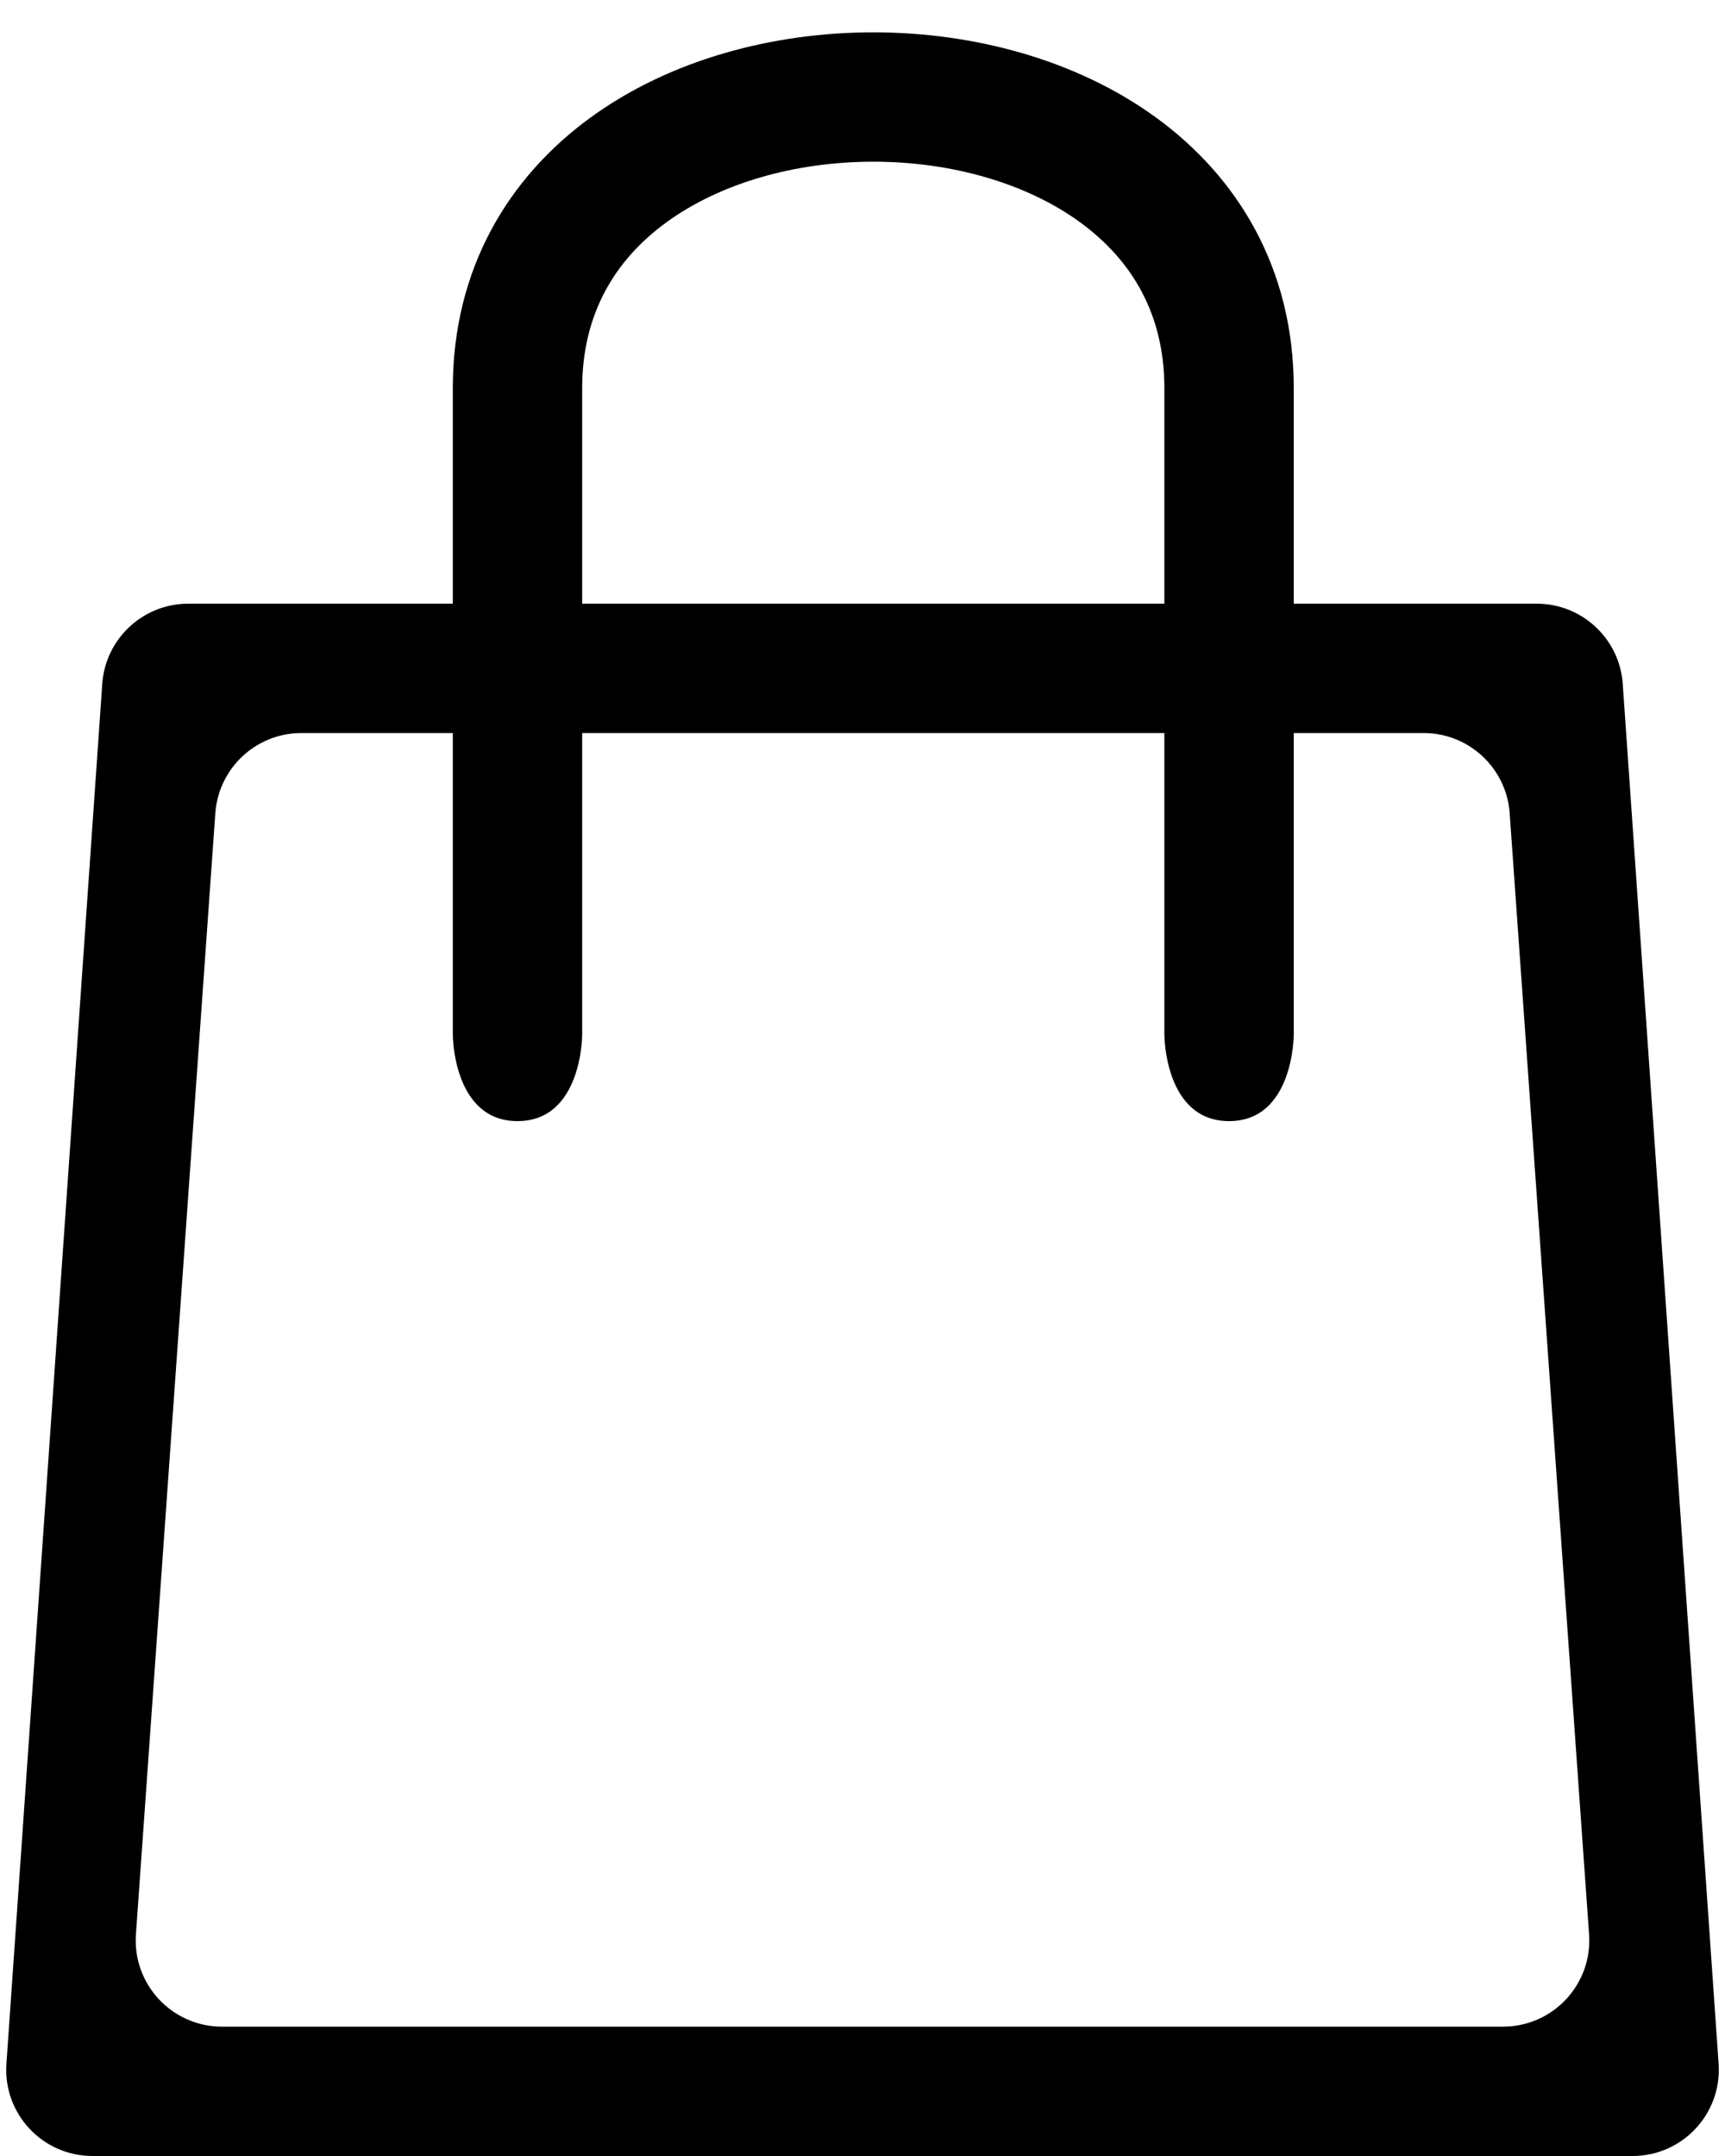<svg width="40" height="50" viewBox="0 0 40 50" fill="none" xmlns="http://www.w3.org/2000/svg">
<path fill-rule="evenodd" clip-rule="evenodd" d="M13.5 9C13.5 7.274 14.264 6.02 15.46 5.151C16.7 4.249 18.436 3.75 20.25 3.75C22.064 3.75 23.8 4.249 25.04 5.151C26.235 6.02 27 7.274 27 9V14H13.5V9ZM10.5 17V24C10.5 24 10.5 26 12 26C13.5 26 13.5 24 13.5 24V17H27V24C27 24 27 26 28.5 26C30 26 30 24 30 24V17H33.012C34.061 17 34.932 17.812 35.007 18.859L36.848 44.859C36.93 46.016 36.014 47 34.853 47H5.147C3.986 47 3.07 46.016 3.152 44.859L4.993 18.859C5.068 17.812 5.939 17 6.988 17H10.5ZM10.5 14V9C10.5 6.226 11.798 4.105 13.696 2.724C15.55 1.376 17.939 0.75 20.25 0.75C22.561 0.75 24.95 1.376 26.804 2.724C28.702 4.105 30 6.226 30 9V14H35.634C36.685 14 37.556 14.813 37.629 15.861L39.852 47.861C39.932 49.018 39.015 50 37.856 50H2.144C0.985 50 0.068 49.018 0.149 47.861L2.371 15.861C2.444 14.813 3.315 14 4.366 14H10.5Z" fill="black"/>
</svg>
